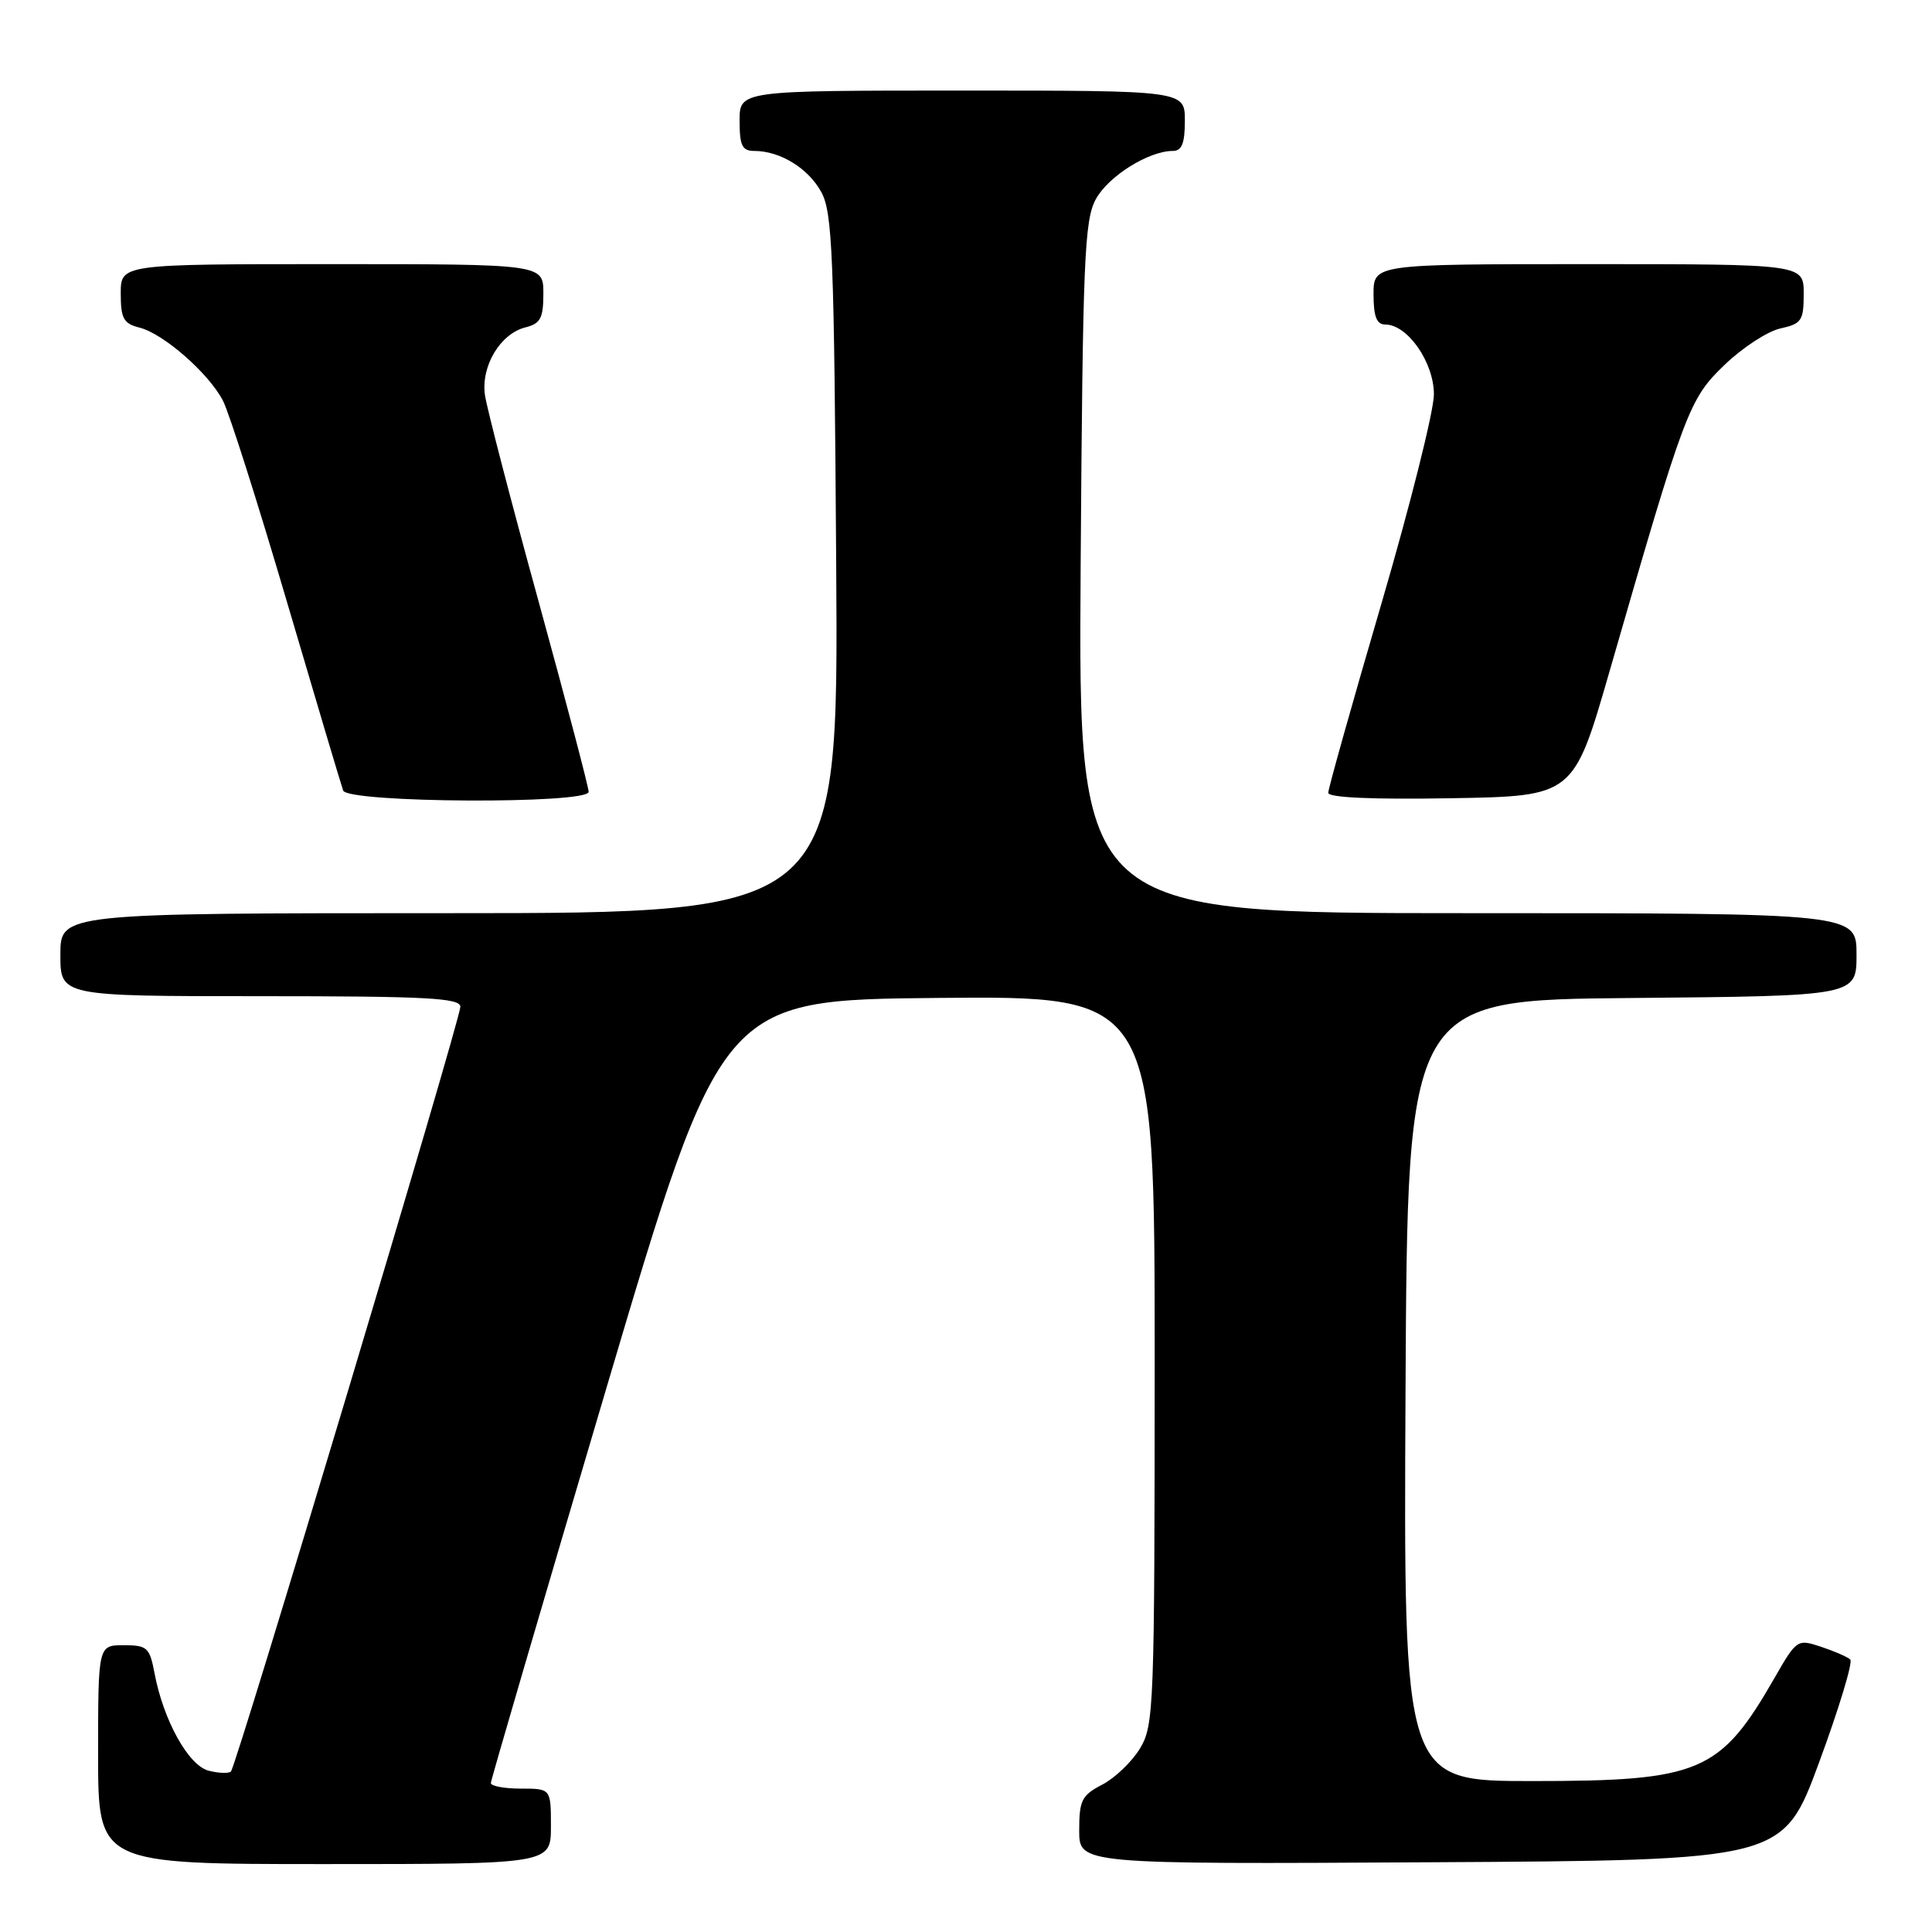 <?xml version="1.0" encoding="UTF-8" standalone="no"?>
<!DOCTYPE svg PUBLIC "-//W3C//DTD SVG 1.1//EN" "http://www.w3.org/Graphics/SVG/1.1/DTD/svg11.dtd" >
<svg xmlns="http://www.w3.org/2000/svg" xmlns:xlink="http://www.w3.org/1999/xlink" version="1.1" viewBox="0 0 256 256">
 <g >
 <path fill="currentColor"
d=" M 73.00 242.00 C 73.00 237.00 73.00 237.00 69.00 237.00 C 66.80 237.00 65.02 236.66 65.04 236.25 C 65.06 235.84 71.94 212.32 80.33 184.00 C 95.59 132.50 95.59 132.50 124.29 132.23 C 153.00 131.97 153.00 131.97 153.00 180.23 C 152.99 226.34 152.91 228.64 151.04 231.70 C 149.97 233.46 147.72 235.61 146.04 236.48 C 143.34 237.88 143.00 238.55 143.00 242.54 C 143.00 247.02 143.00 247.02 189.63 246.76 C 236.26 246.50 236.26 246.50 241.05 233.50 C 243.69 226.35 245.54 220.22 245.17 219.89 C 244.80 219.55 243.06 218.79 241.31 218.21 C 238.16 217.16 238.07 217.22 235.14 222.32 C 227.93 234.88 225.29 236.00 203.02 236.00 C 185.98 236.00 185.98 236.00 186.24 184.25 C 186.50 132.50 186.50 132.50 216.25 132.24 C 246.00 131.97 246.00 131.97 246.00 126.49 C 246.00 121.00 246.00 121.00 194.44 121.00 C 142.89 121.00 142.89 121.00 143.19 75.25 C 143.47 34.38 143.68 29.17 145.21 26.38 C 146.87 23.34 152.21 20.00 155.40 20.00 C 156.60 20.00 157.00 19.00 157.00 16.00 C 157.00 12.00 157.00 12.00 127.50 12.00 C 98.00 12.00 98.00 12.00 98.00 16.00 C 98.00 19.30 98.34 20.00 99.95 20.00 C 103.36 20.00 107.10 22.29 108.82 25.44 C 110.31 28.15 110.53 33.74 110.80 74.75 C 111.11 121.00 111.11 121.00 59.55 121.00 C 8.00 121.00 8.00 121.00 8.00 126.50 C 8.00 132.00 8.00 132.00 34.50 132.00 C 56.54 132.00 61.00 132.24 61.00 133.40 C 61.00 135.09 31.33 234.00 30.60 234.73 C 30.32 235.01 29.00 234.97 27.66 234.63 C 24.98 233.96 21.64 227.94 20.47 221.68 C 19.83 218.30 19.50 218.00 16.39 218.00 C 13.00 218.00 13.00 218.00 13.00 232.50 C 13.00 247.00 13.00 247.00 43.00 247.00 C 73.00 247.00 73.00 247.00 73.00 242.00 Z  M 78.00 104.92 C 78.00 104.32 75.01 92.96 71.36 79.67 C 67.70 66.38 64.51 54.09 64.26 52.36 C 63.71 48.53 66.28 44.22 69.62 43.38 C 71.62 42.88 72.00 42.16 72.00 38.89 C 72.00 35.00 72.00 35.00 44.00 35.00 C 16.00 35.00 16.00 35.00 16.00 38.89 C 16.00 42.20 16.37 42.88 18.48 43.41 C 21.66 44.20 27.68 49.48 29.55 53.11 C 30.35 54.65 34.16 66.62 38.01 79.71 C 41.86 92.79 45.22 104.06 45.47 104.75 C 46.09 106.40 78.00 106.57 78.00 104.92 Z  M 213.26 89.00 C 223.28 54.25 223.79 52.89 228.51 48.35 C 230.89 46.06 234.22 43.89 235.92 43.52 C 238.72 42.90 239.00 42.49 239.00 38.92 C 239.00 35.00 239.00 35.00 210.50 35.00 C 182.00 35.00 182.00 35.00 182.00 39.00 C 182.00 41.94 182.41 43.00 183.55 43.00 C 186.51 43.00 190.00 48.01 190.00 52.26 C 190.00 54.45 186.85 66.99 183.00 80.14 C 179.15 93.29 176.00 104.50 176.00 105.05 C 176.00 105.69 181.87 105.95 192.25 105.77 C 208.50 105.50 208.50 105.50 213.26 89.00 Z "/>
</g>
</svg>